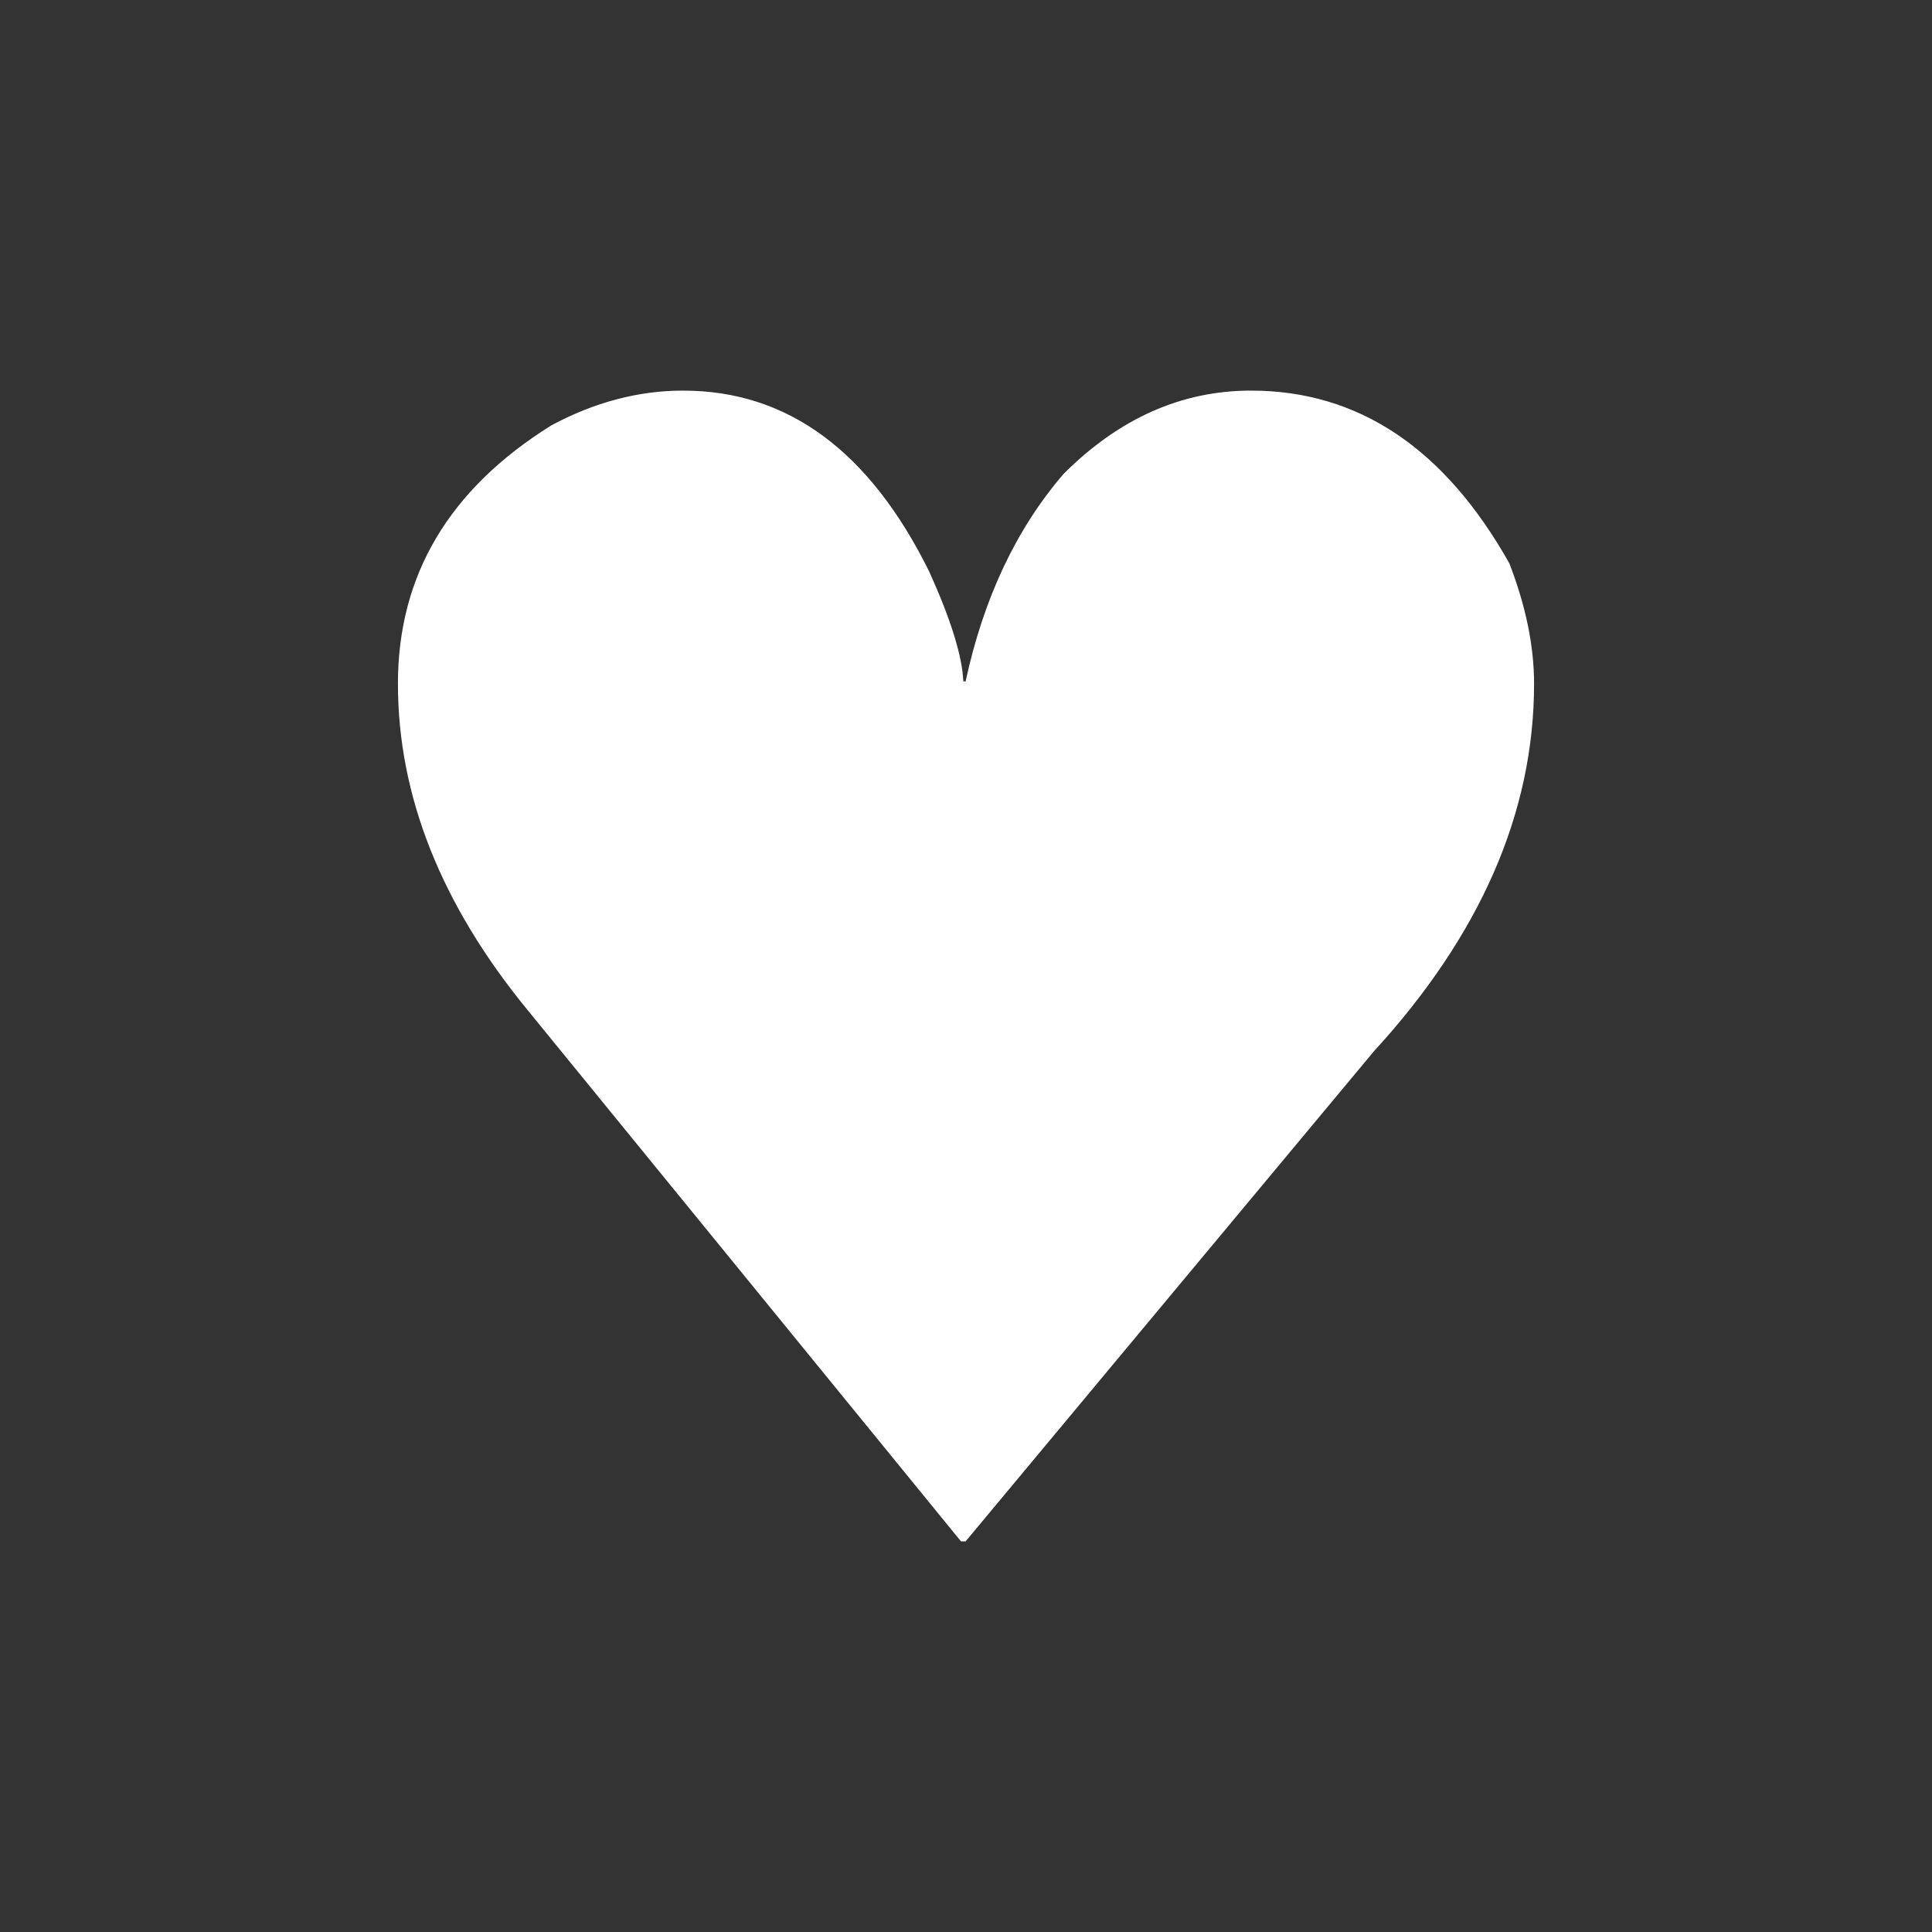 <svg xmlns="http://www.w3.org/2000/svg" width="64" height="64" viewBox="0 0 64 64">
	<rect x="0" y="0" width="64" height="64" fill="#333333" stroke="none"/>
	<path fill="#fff" d="M22.636 12.94q5.187 0 8.15 6.004 1.073 2.376 1.125 3.628h.076q.894-4.139 3.245-6.873 2.76-2.76 6.209-2.76 5.34 0 8.559 5.724.818 2.12.818 3.986 0 6.387-5.315 12.187L31.987 51.06h-.153l-14.36-17.604q-4.292-5.237-4.292-10.807 0-5.391 5.085-8.56 2.146-1.15 4.369-1.15z"/>
</svg>
